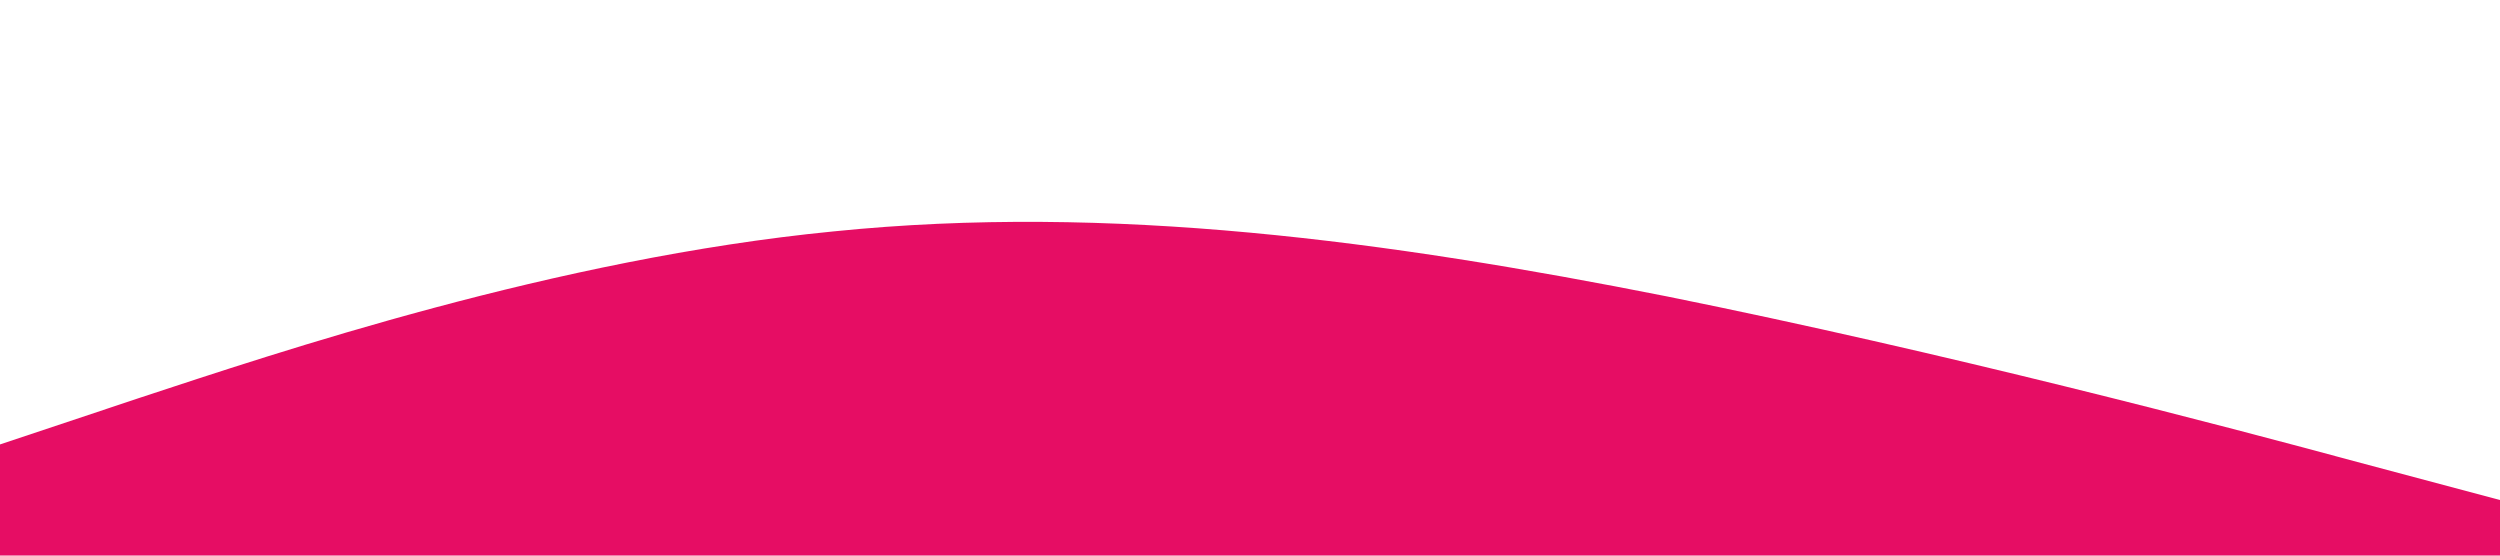 <?xml version="1.0" standalone="no"?><svg xmlns="http://www.w3.org/2000/svg" viewBox="0 0 1440 320"><path fill="#e60d64" fill-opacity="1" d="M0,256L80,229.3C160,203,320,149,480,133.3C640,117,800,139,960,170.7C1120,203,1280,245,1360,266.7L1440,288L1440,320L1360,320C1280,320,1120,320,960,320C800,320,640,320,480,320C320,320,160,320,80,320L0,320Z"></path></svg>